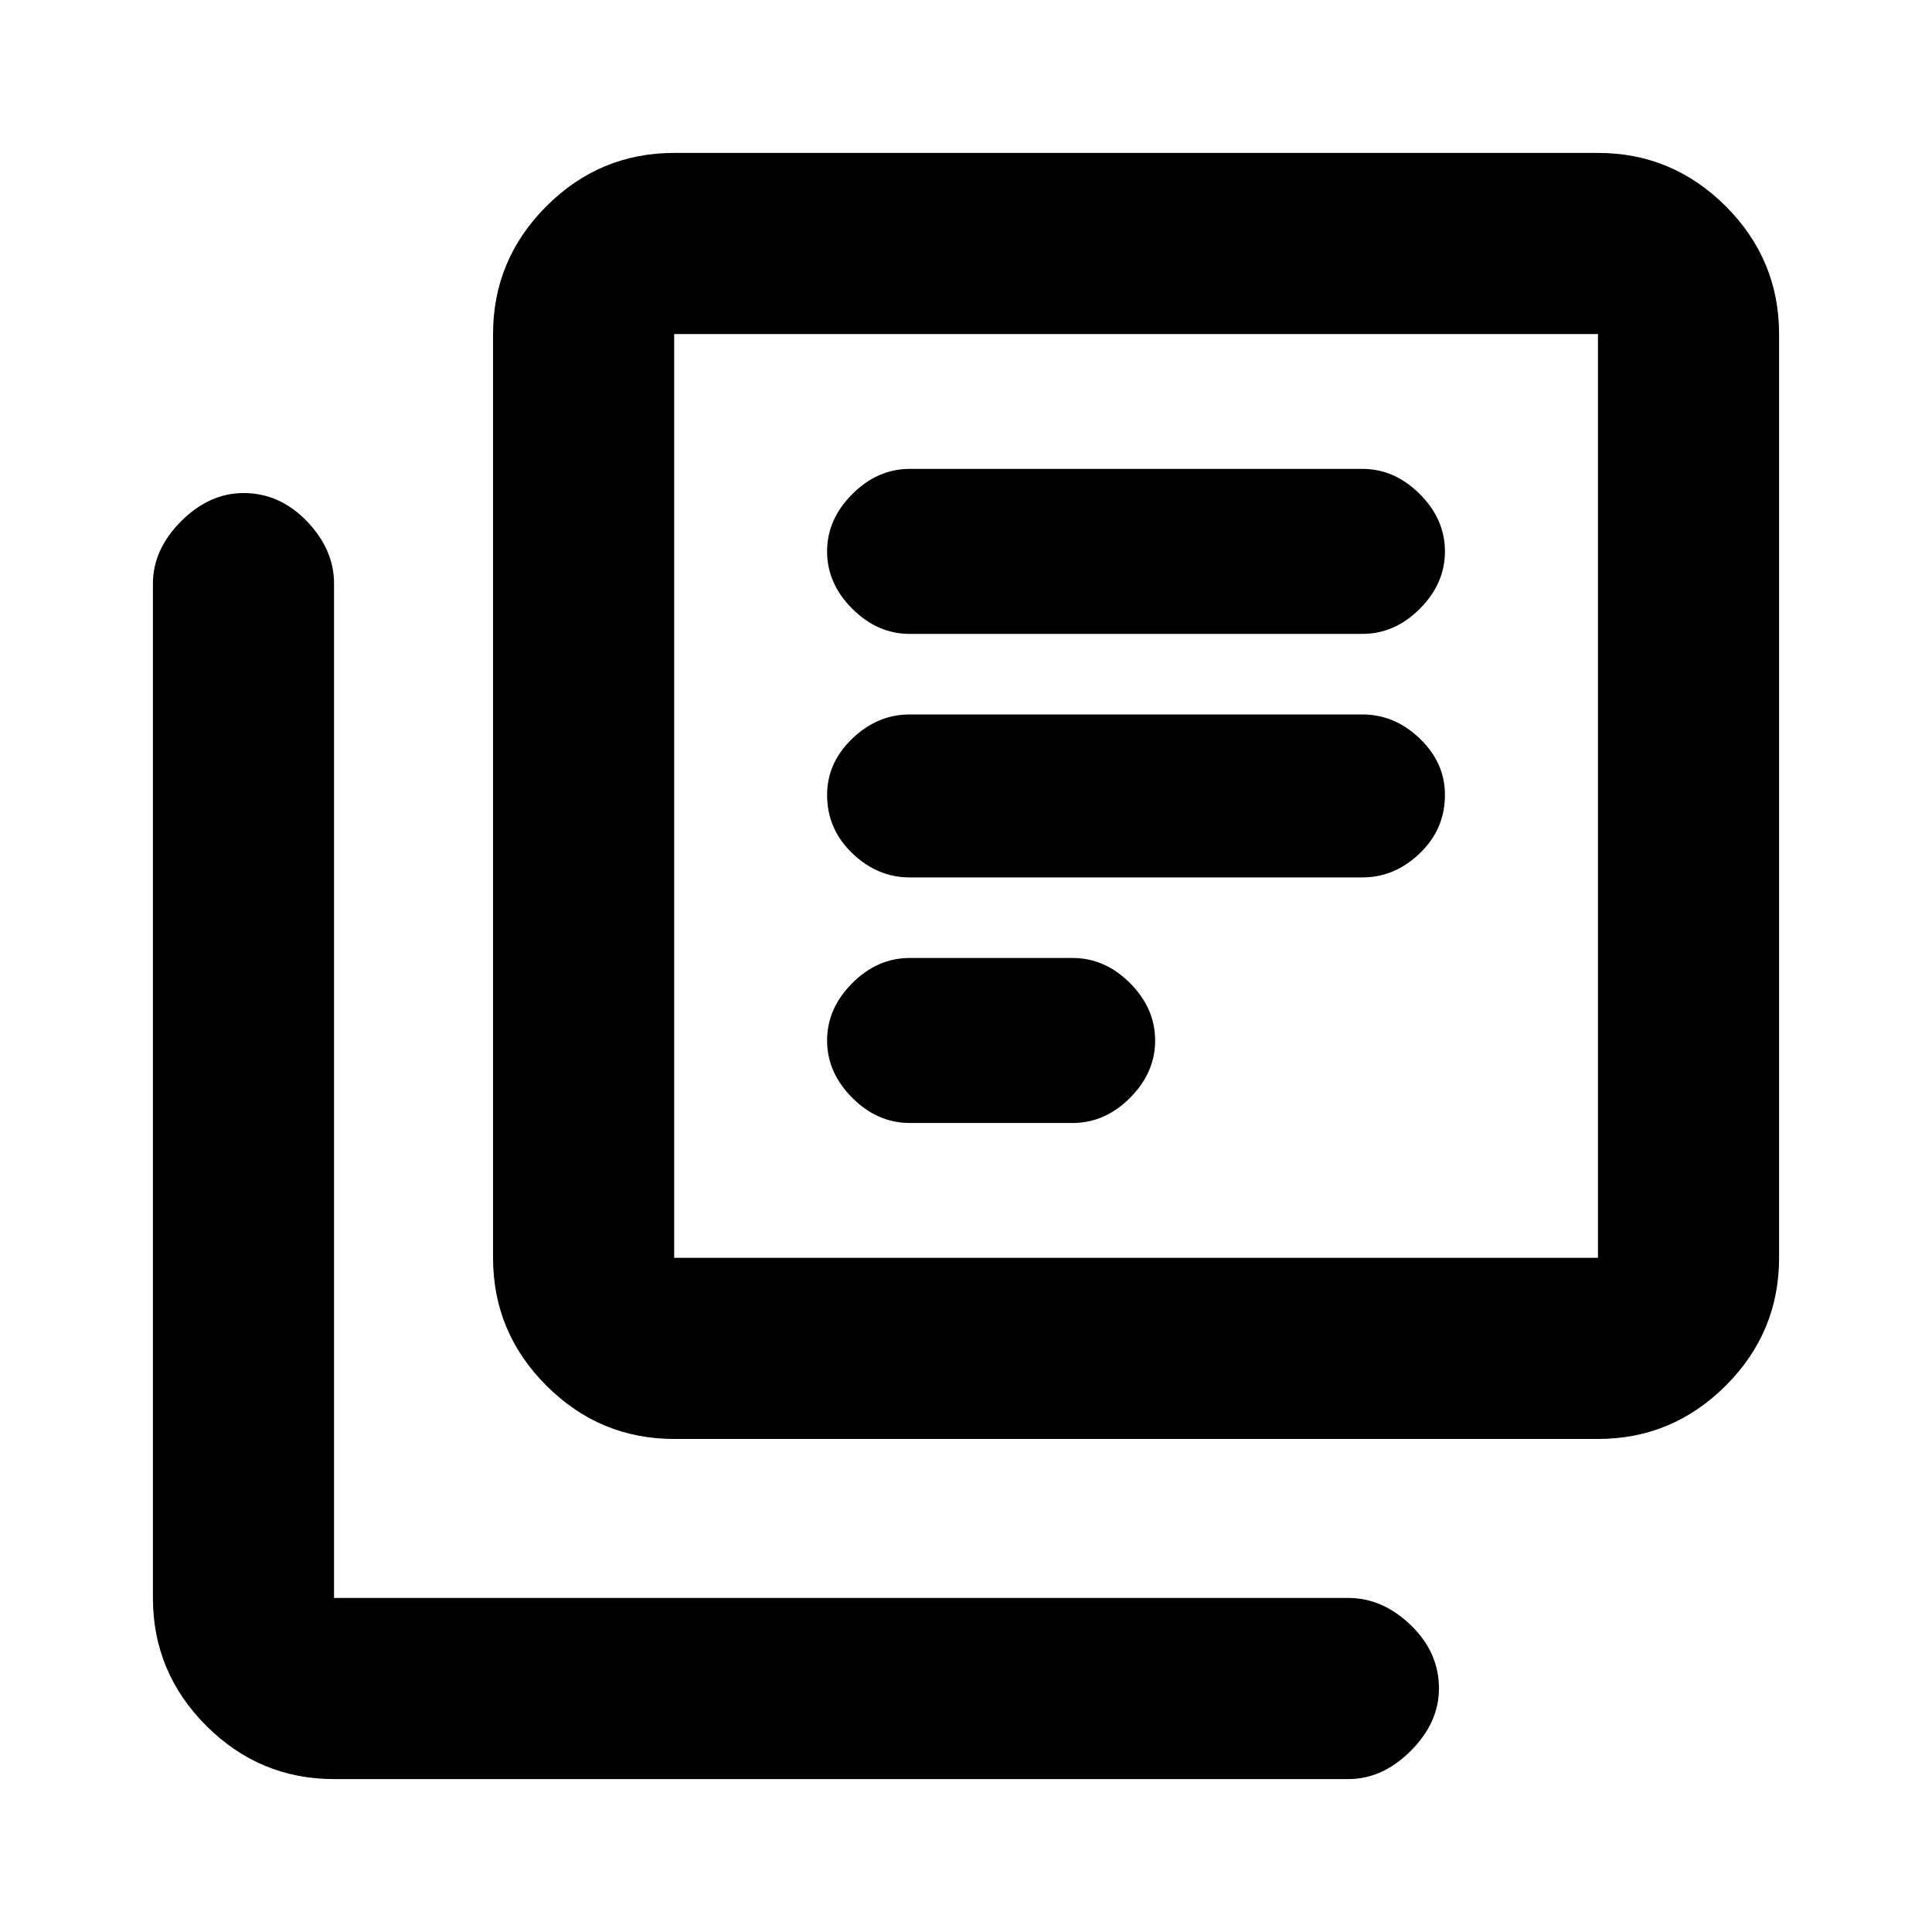 <svg xmlns="http://www.w3.org/2000/svg" height="20" width="20"><path d="M9.417 9.083h4.687q.334 0 .594-.25.26-.25.26-.604 0-.333-.26-.583-.26-.25-.594-.25H9.417q-.334 0-.594.25-.261.25-.261.583 0 .354.261.604.26.25.594.25Zm0 2.542h1.687q.334 0 .594-.26.26-.261.26-.594 0-.333-.26-.594-.26-.26-.594-.26H9.417q-.334 0-.594.26-.261.261-.261.594 0 .333.261.594.26.26.594.26Zm0-5.063h4.687q.334 0 .594-.26.26-.26.26-.594 0-.333-.26-.593-.26-.261-.594-.261H9.417q-.334 0-.594.261-.261.26-.261.593 0 .334.261.594.26.26.594.26Zm-2.438 8.334q-.771 0-1.323-.552-.552-.552-.552-1.323V3.458q0-.77.552-1.323.552-.552 1.323-.552h9.563q.77 0 1.323.552.552.553.552 1.323v9.563q0 .771-.552 1.323-.553.552-1.323.552Zm0-1.875h9.563V3.458H6.979v9.563Zm-3.521 5.396q-.77 0-1.323-.552-.552-.553-.552-1.323v-10.5q0-.354.292-.646.292-.292.646-.292.375 0 .656.292t.281.646v10.5h10.5q.354 0 .646.281.292.281.292.656 0 .354-.292.646-.292.292-.646.292ZM6.979 3.458v9.563-9.563Z"/></svg>